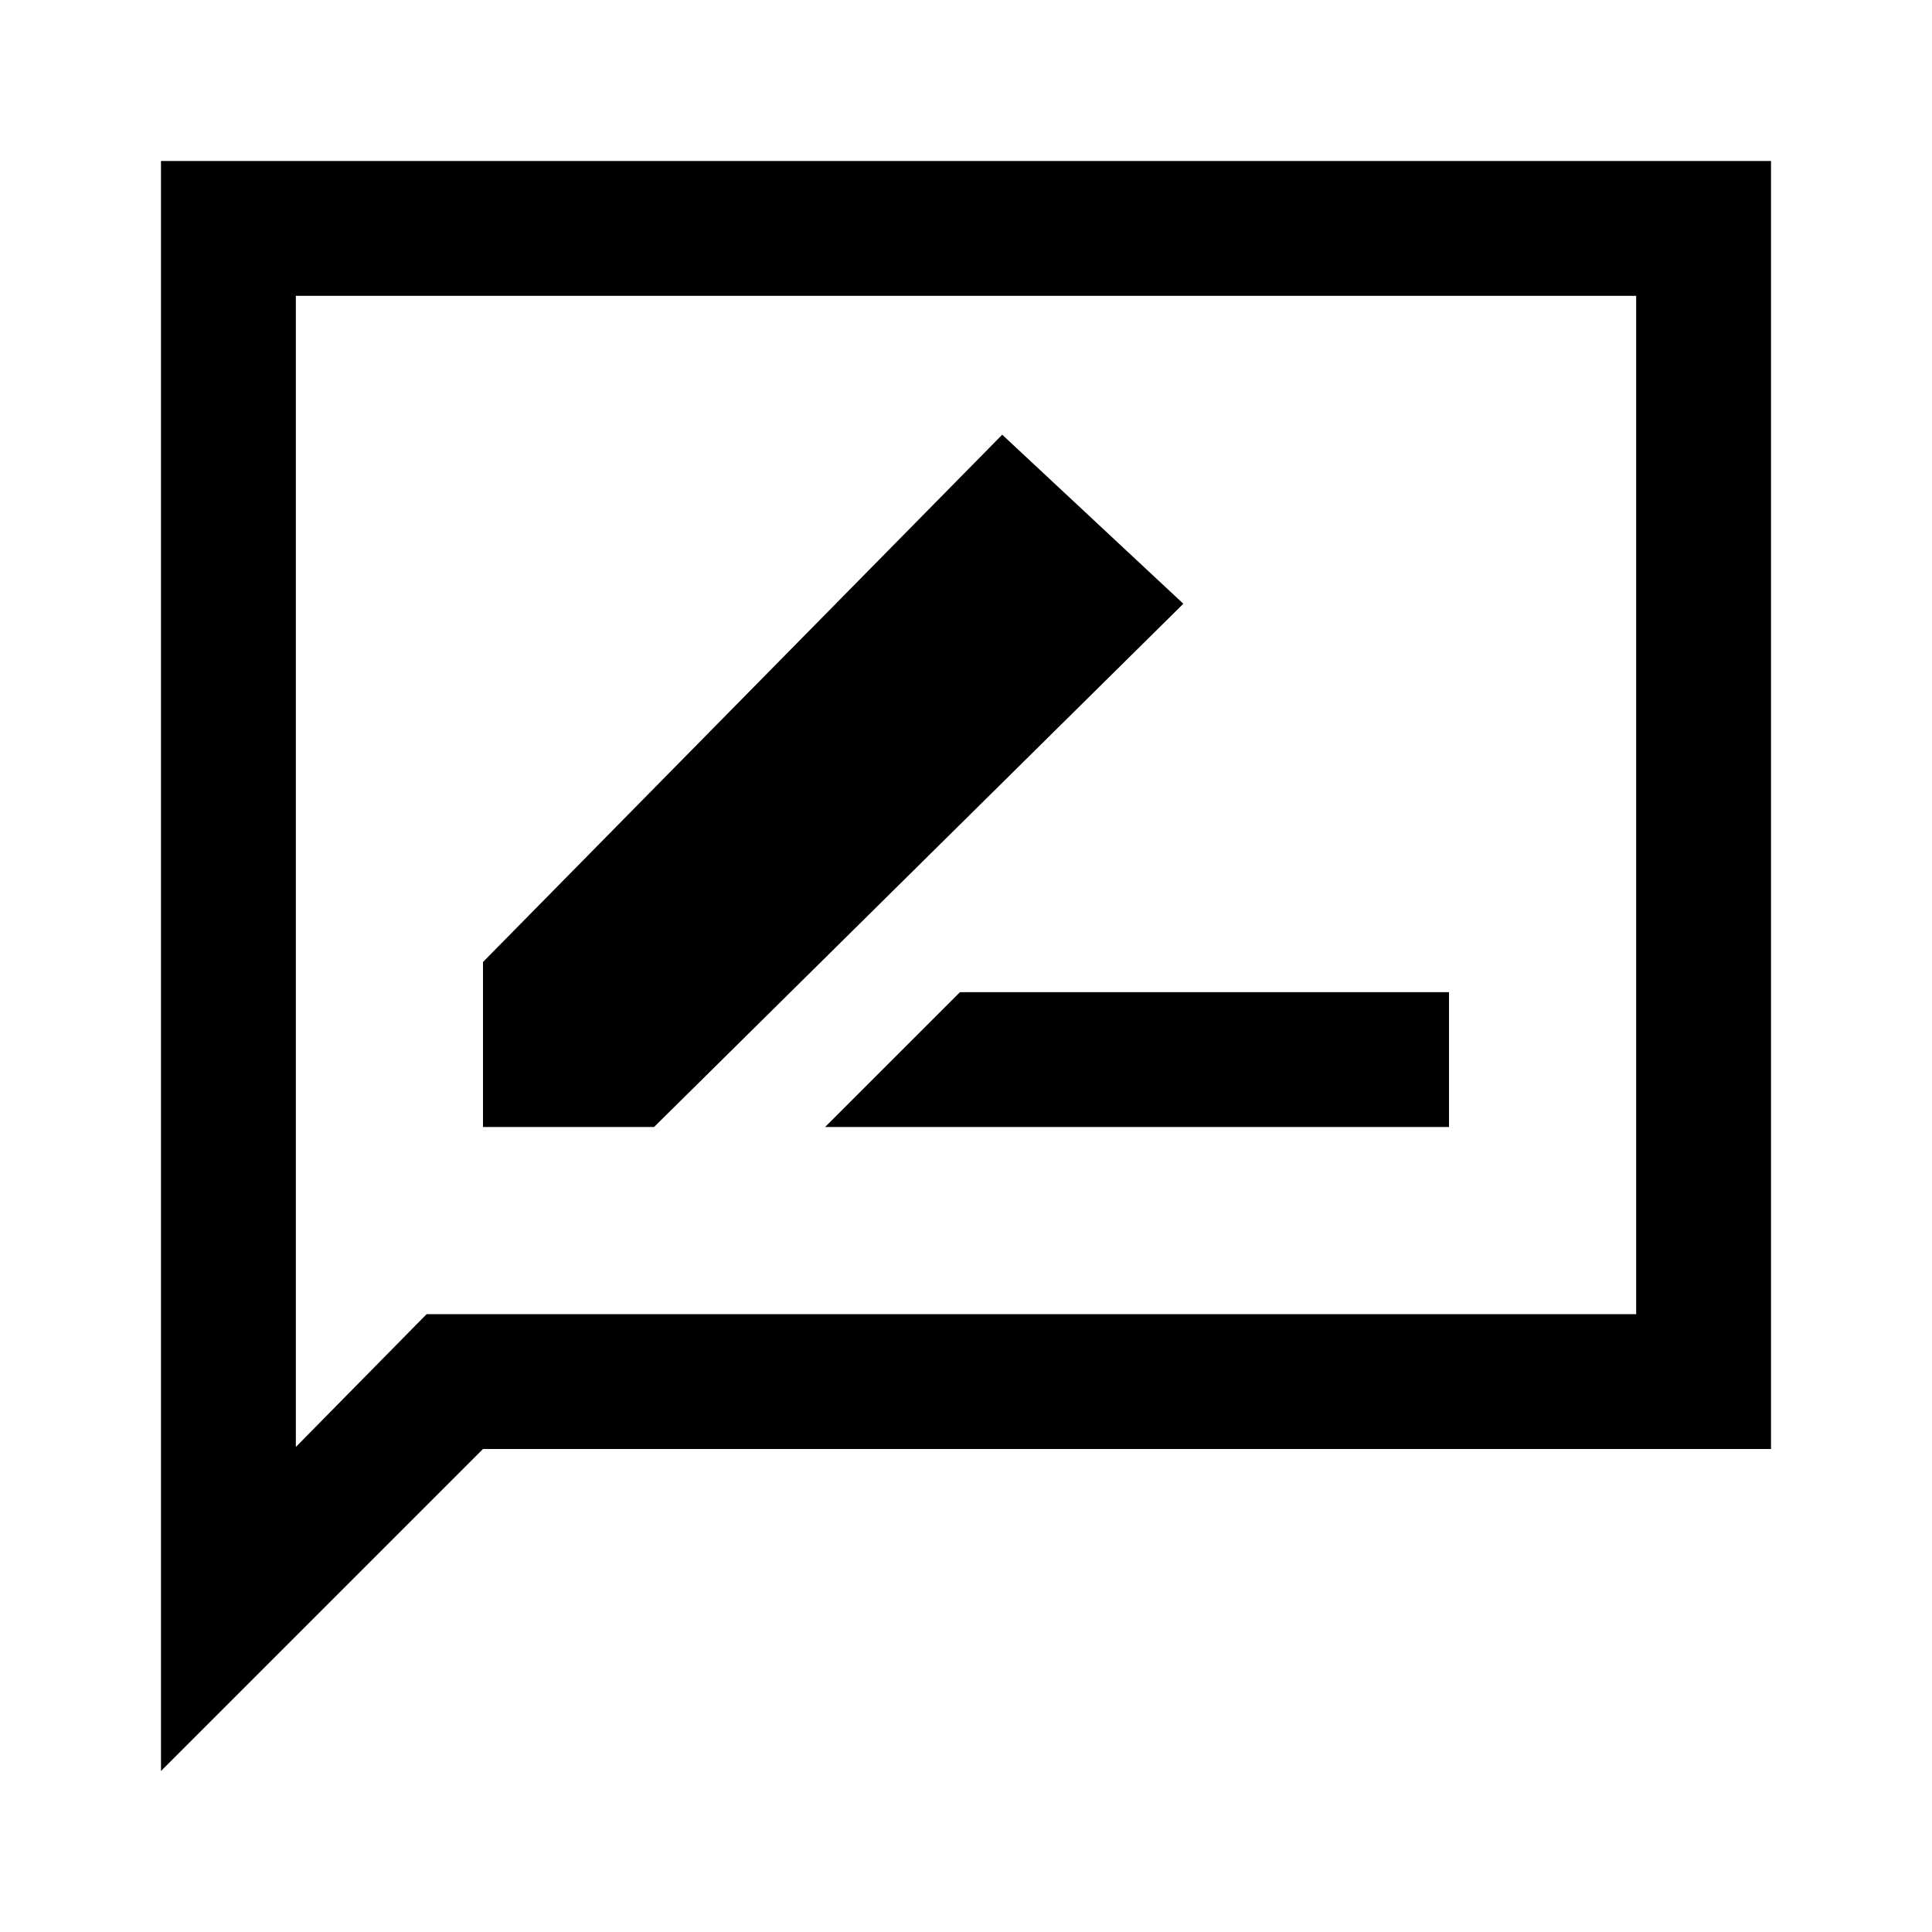 <svg xmlns="http://www.w3.org/2000/svg" height="40" width="40"><path d="M17.083 23.333H30V20.542H19.875ZM10 23.333H13.542L24.5 12.5L20.75 9L10 19.917ZM3.333 36.667V3.333H36.667V30H10ZM6.125 29.958 8.833 27.208H33.875V6.125H6.125ZM6.125 29.958V6.125V27.208Z"/></svg>